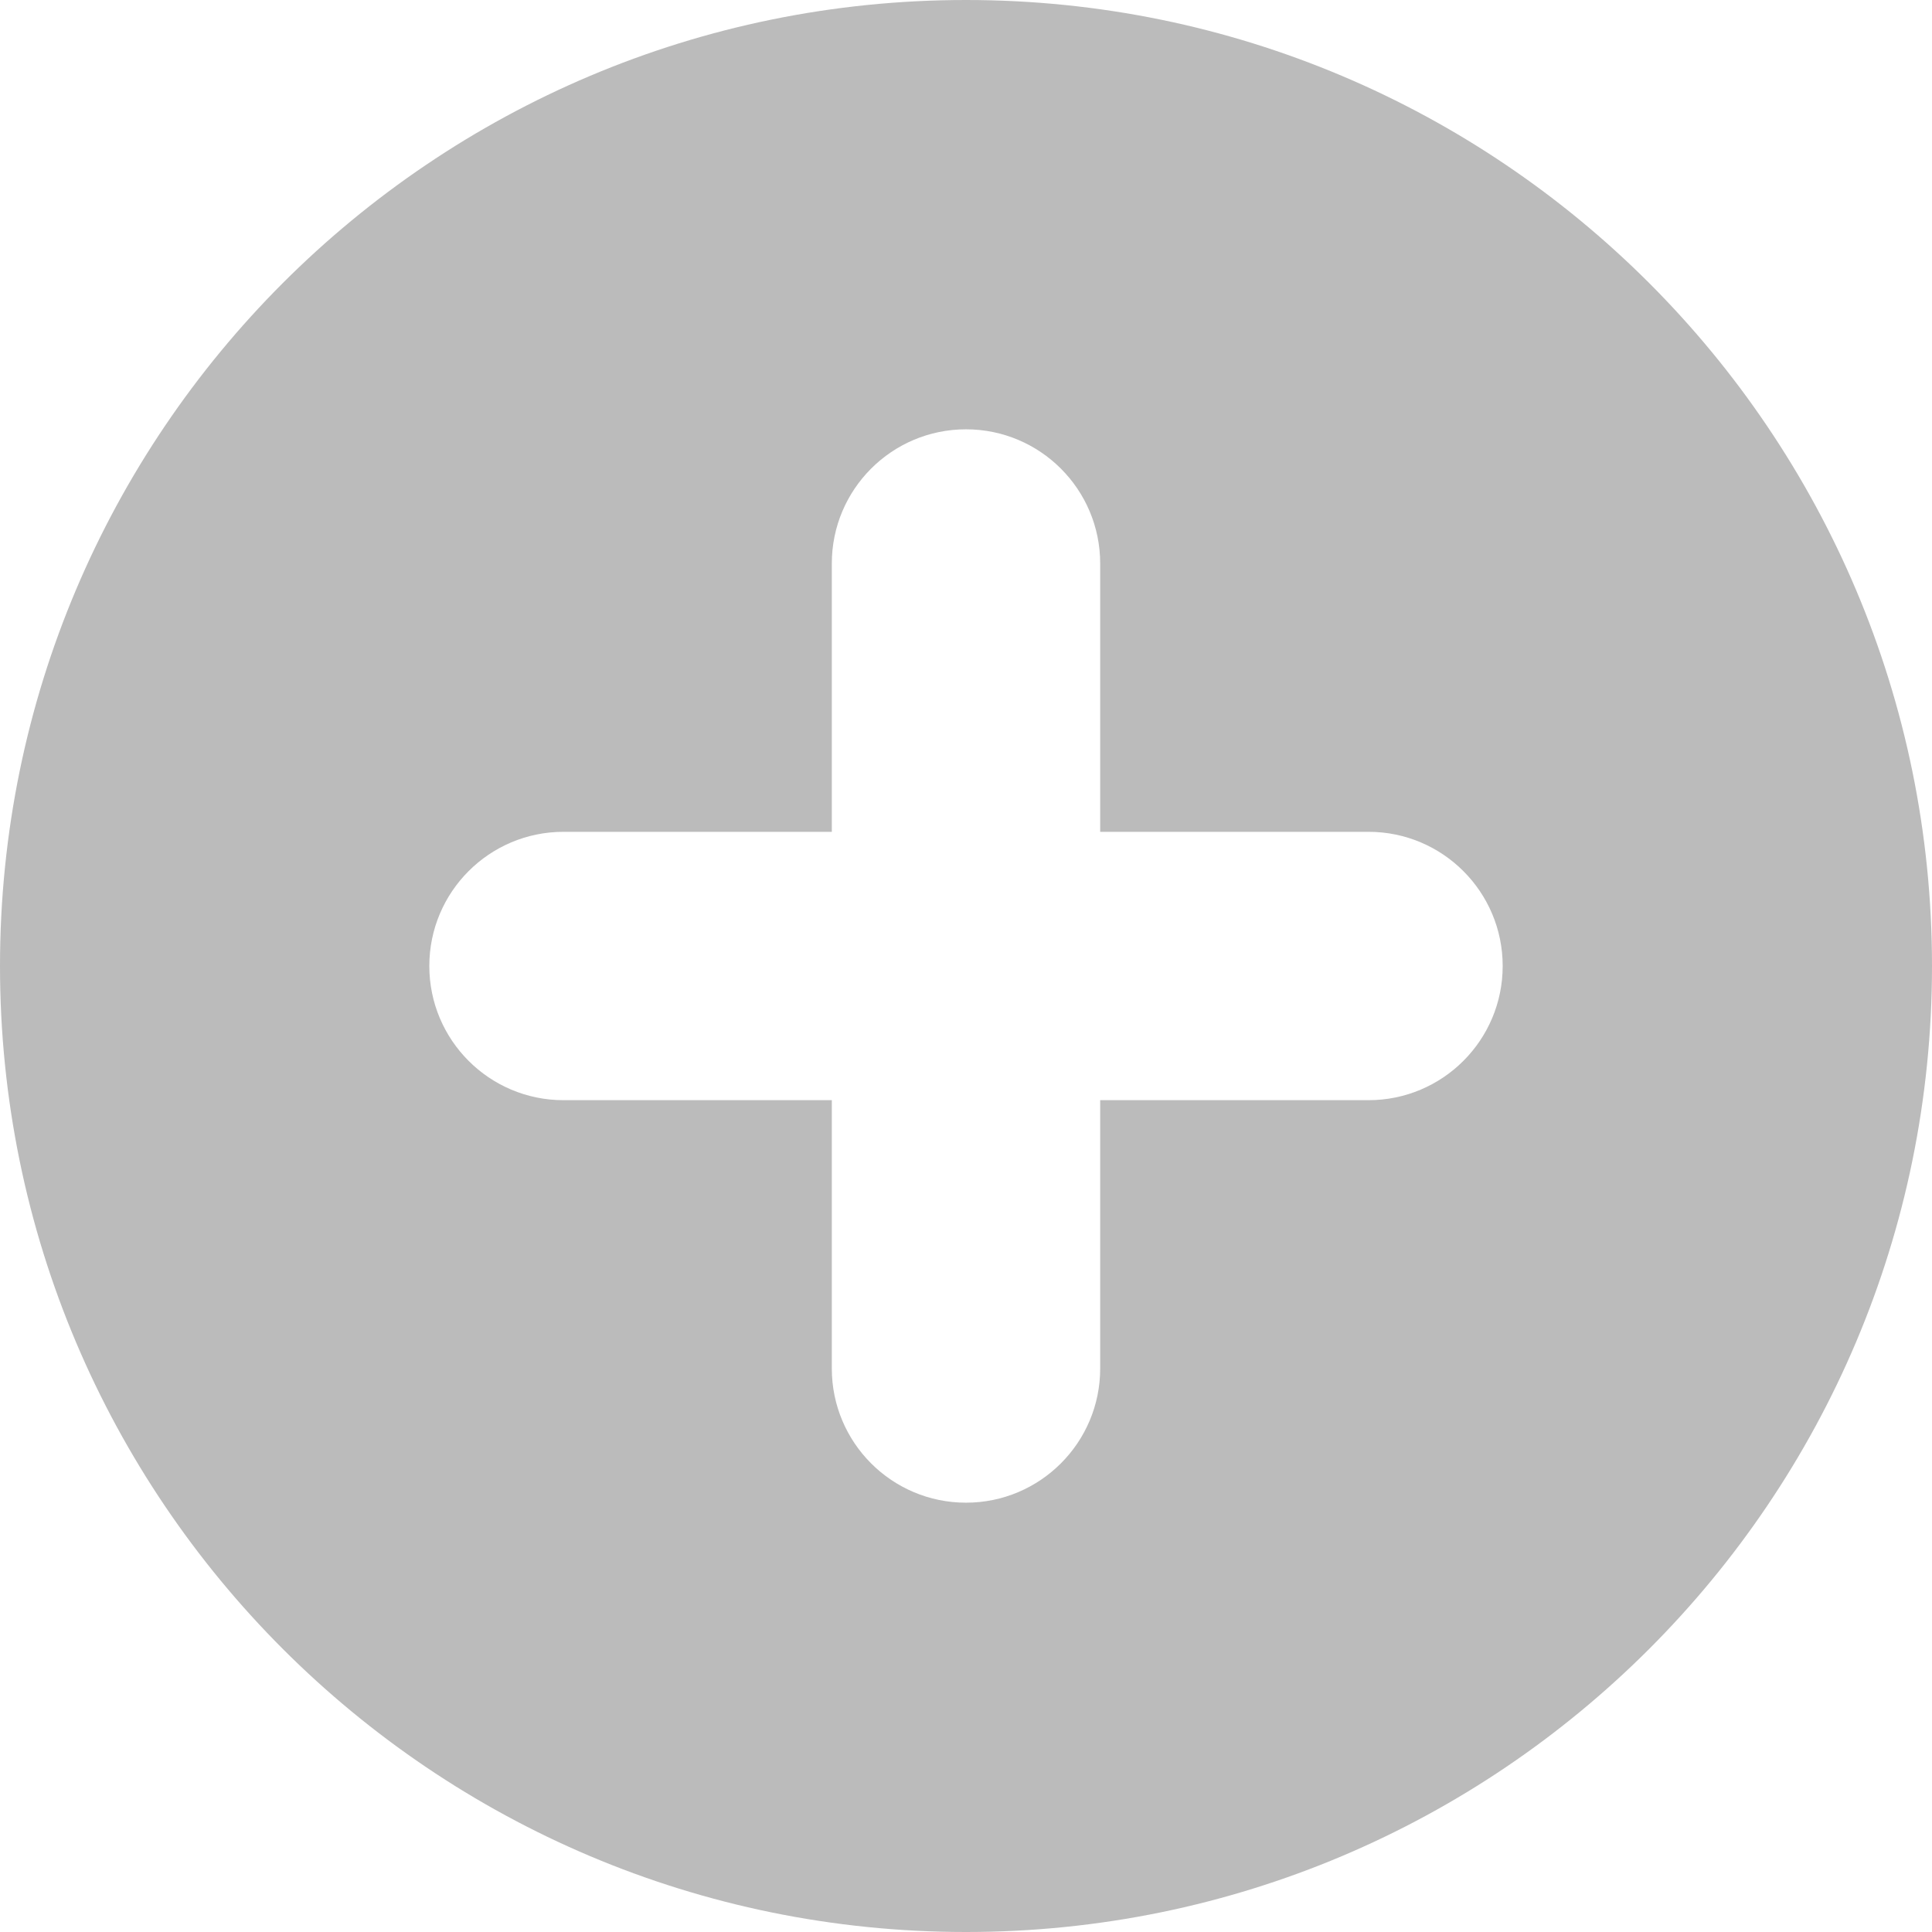<svg width="42" height="42" viewBox="0 0 42 42" fill="none" xmlns="http://www.w3.org/2000/svg">
<path fill-rule="evenodd" clip-rule="evenodd" d="M21 0C9.402 0 0 9.402 0 21C0 32.598 9.402 42 21 42C32.598 42 42 32.598 42 21C42 9.402 32.598 0 21 0ZM18.083 12.25C18.083 10.639 19.389 9.333 21 9.333C22.611 9.333 23.917 10.639 23.917 12.25V18.083H29.75C31.361 18.083 32.667 19.389 32.667 21C32.667 22.611 31.361 23.917 29.75 23.917H23.917V29.75C23.917 31.361 22.611 32.667 21 32.667C19.389 32.667 18.083 31.361 18.083 29.75V23.917H12.25C10.639 23.917 9.333 22.611 9.333 21C9.333 19.389 10.639 18.083 12.25 18.083H18.083V12.25Z" fill="#BBBBBB"/>
</svg>
